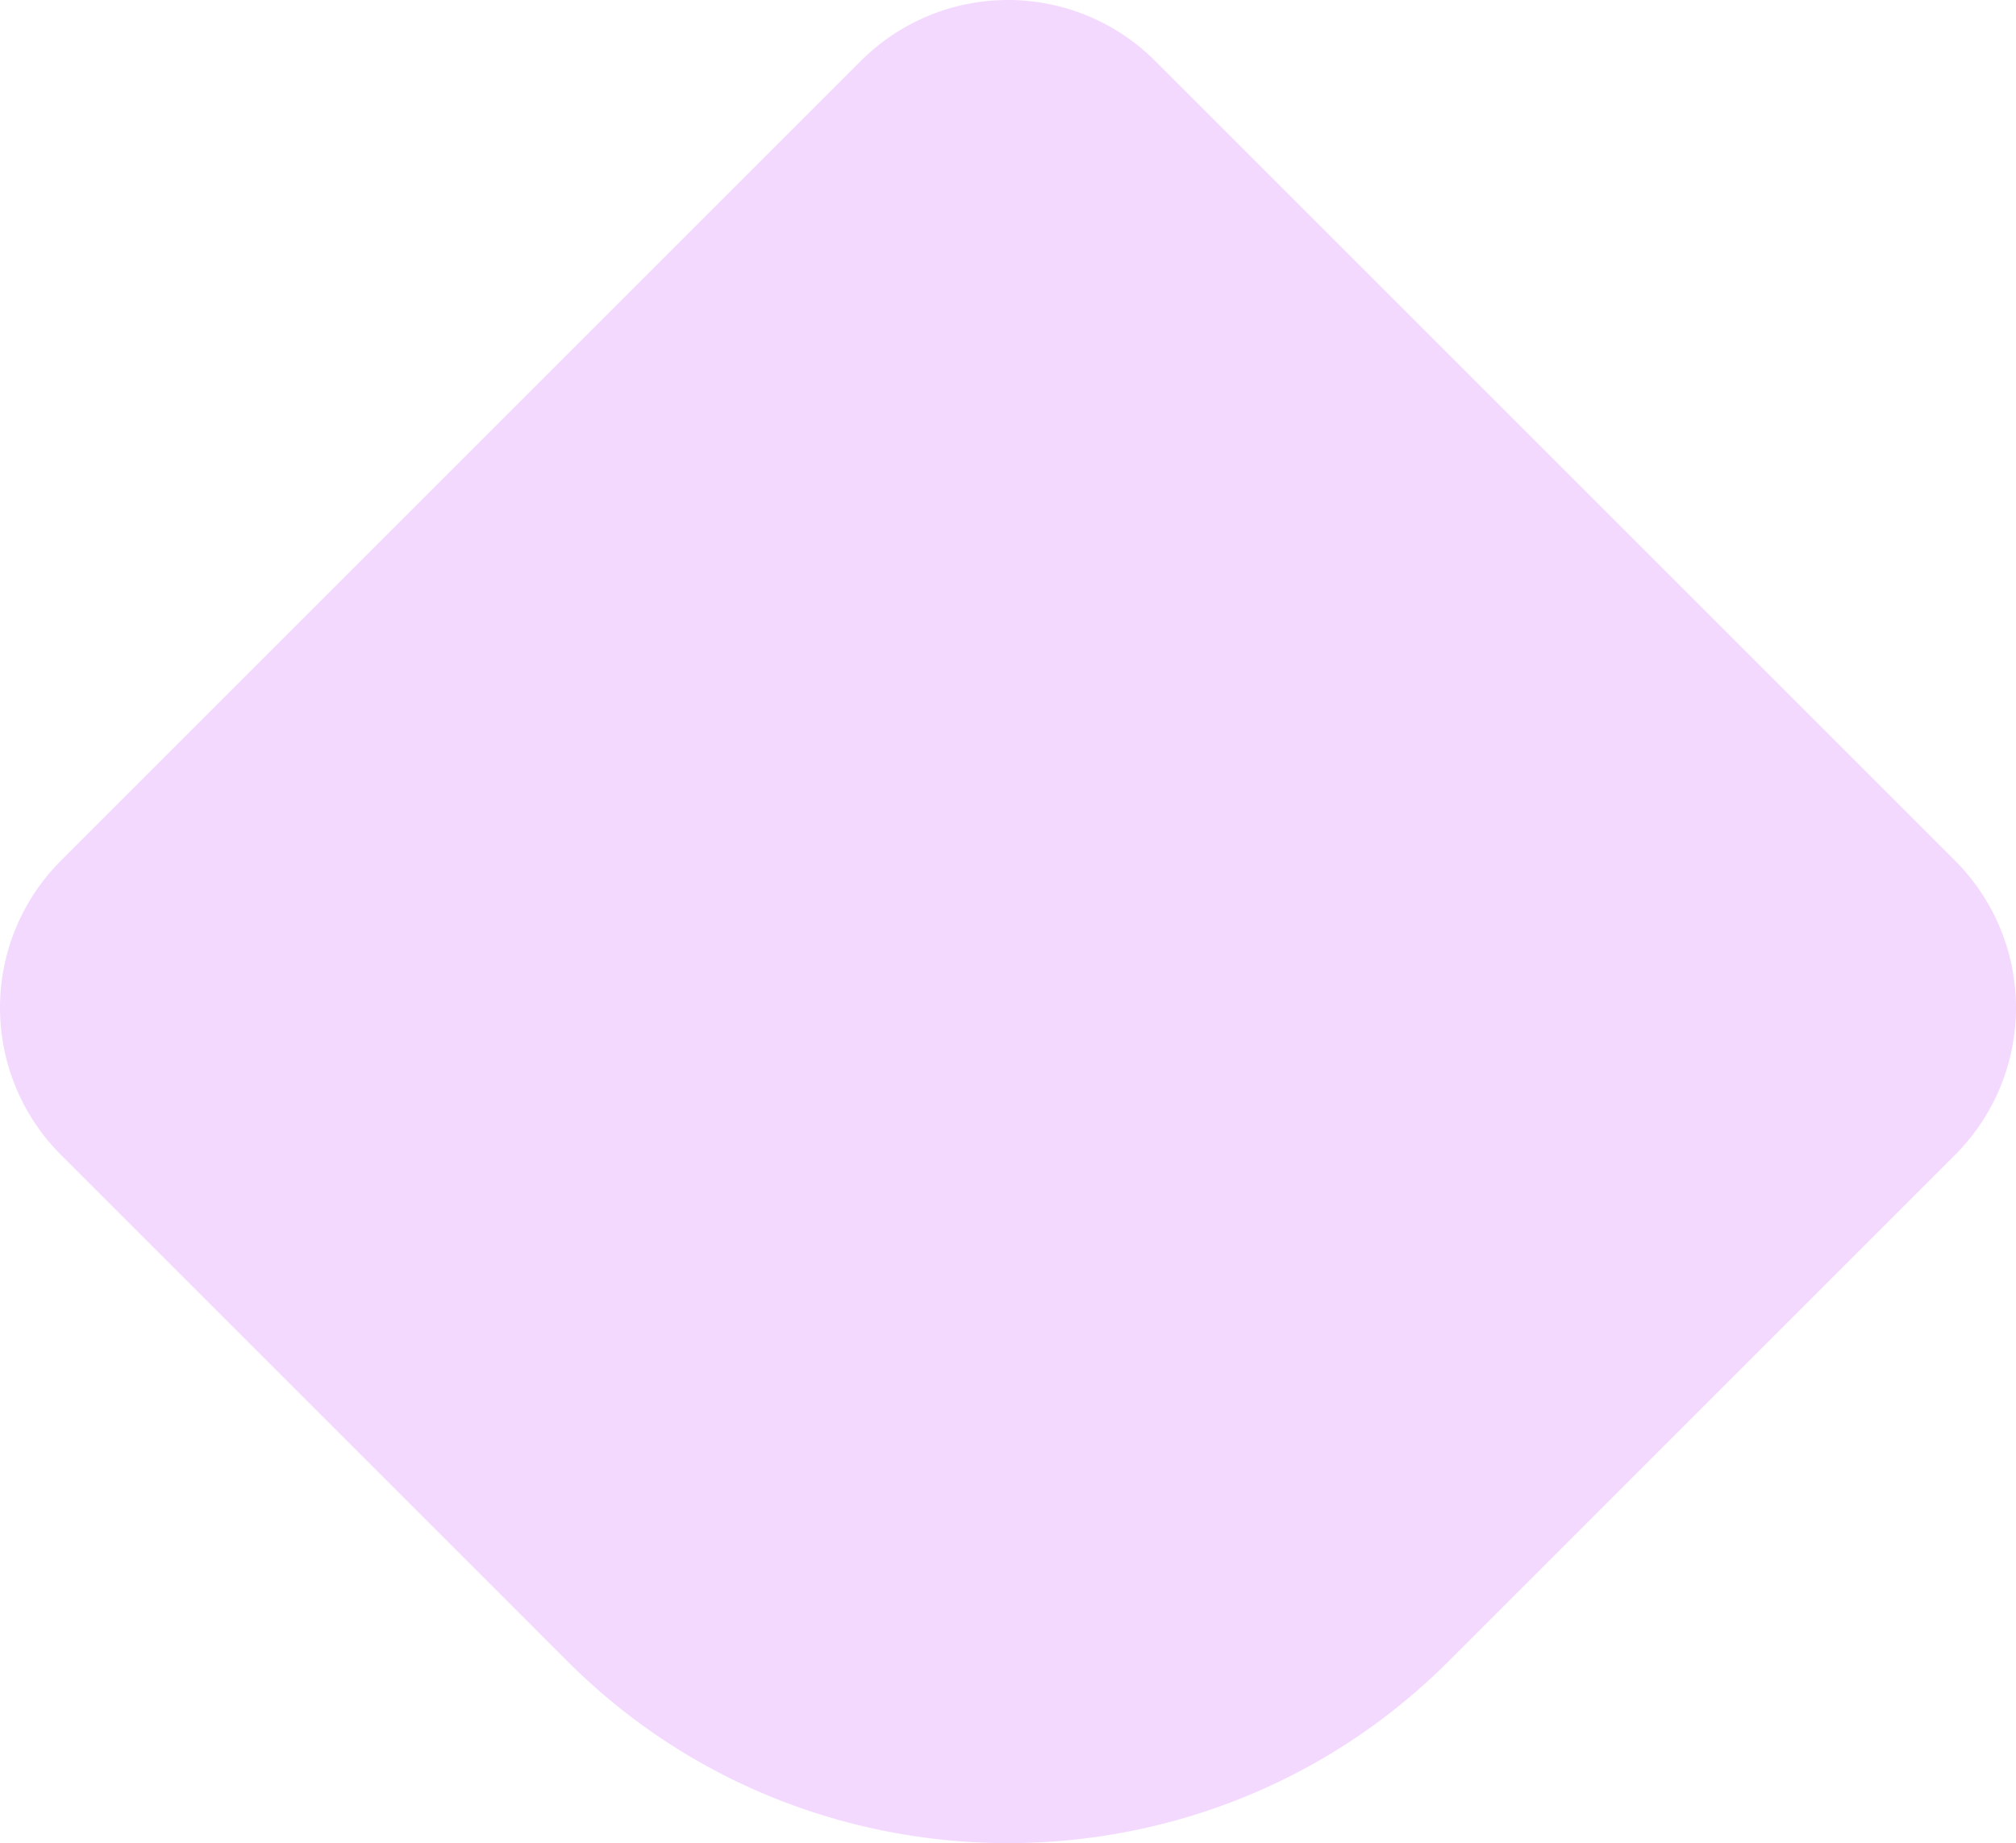 <svg xmlns="http://www.w3.org/2000/svg" width="393.443" height="359.789" viewBox="0 0 393.443 359.789">
  <path id="Path_35687" data-name="Path 35687" d="M255.579,273.826,411.848,117.56a40.621,40.621,0,0,1,57.28,0L625.393,273.826a40.621,40.621,0,0,1,0,57.28l-98.979,98.988c-47.263,47.255-124.591,47.255-171.852,0l-98.982-98.988a40.621,40.621,0,0,1,0-57.28" transform="translate(-243.765 -105.746)" fill="#f4d9ff" fill-rule="evenodd"/>
</svg>
